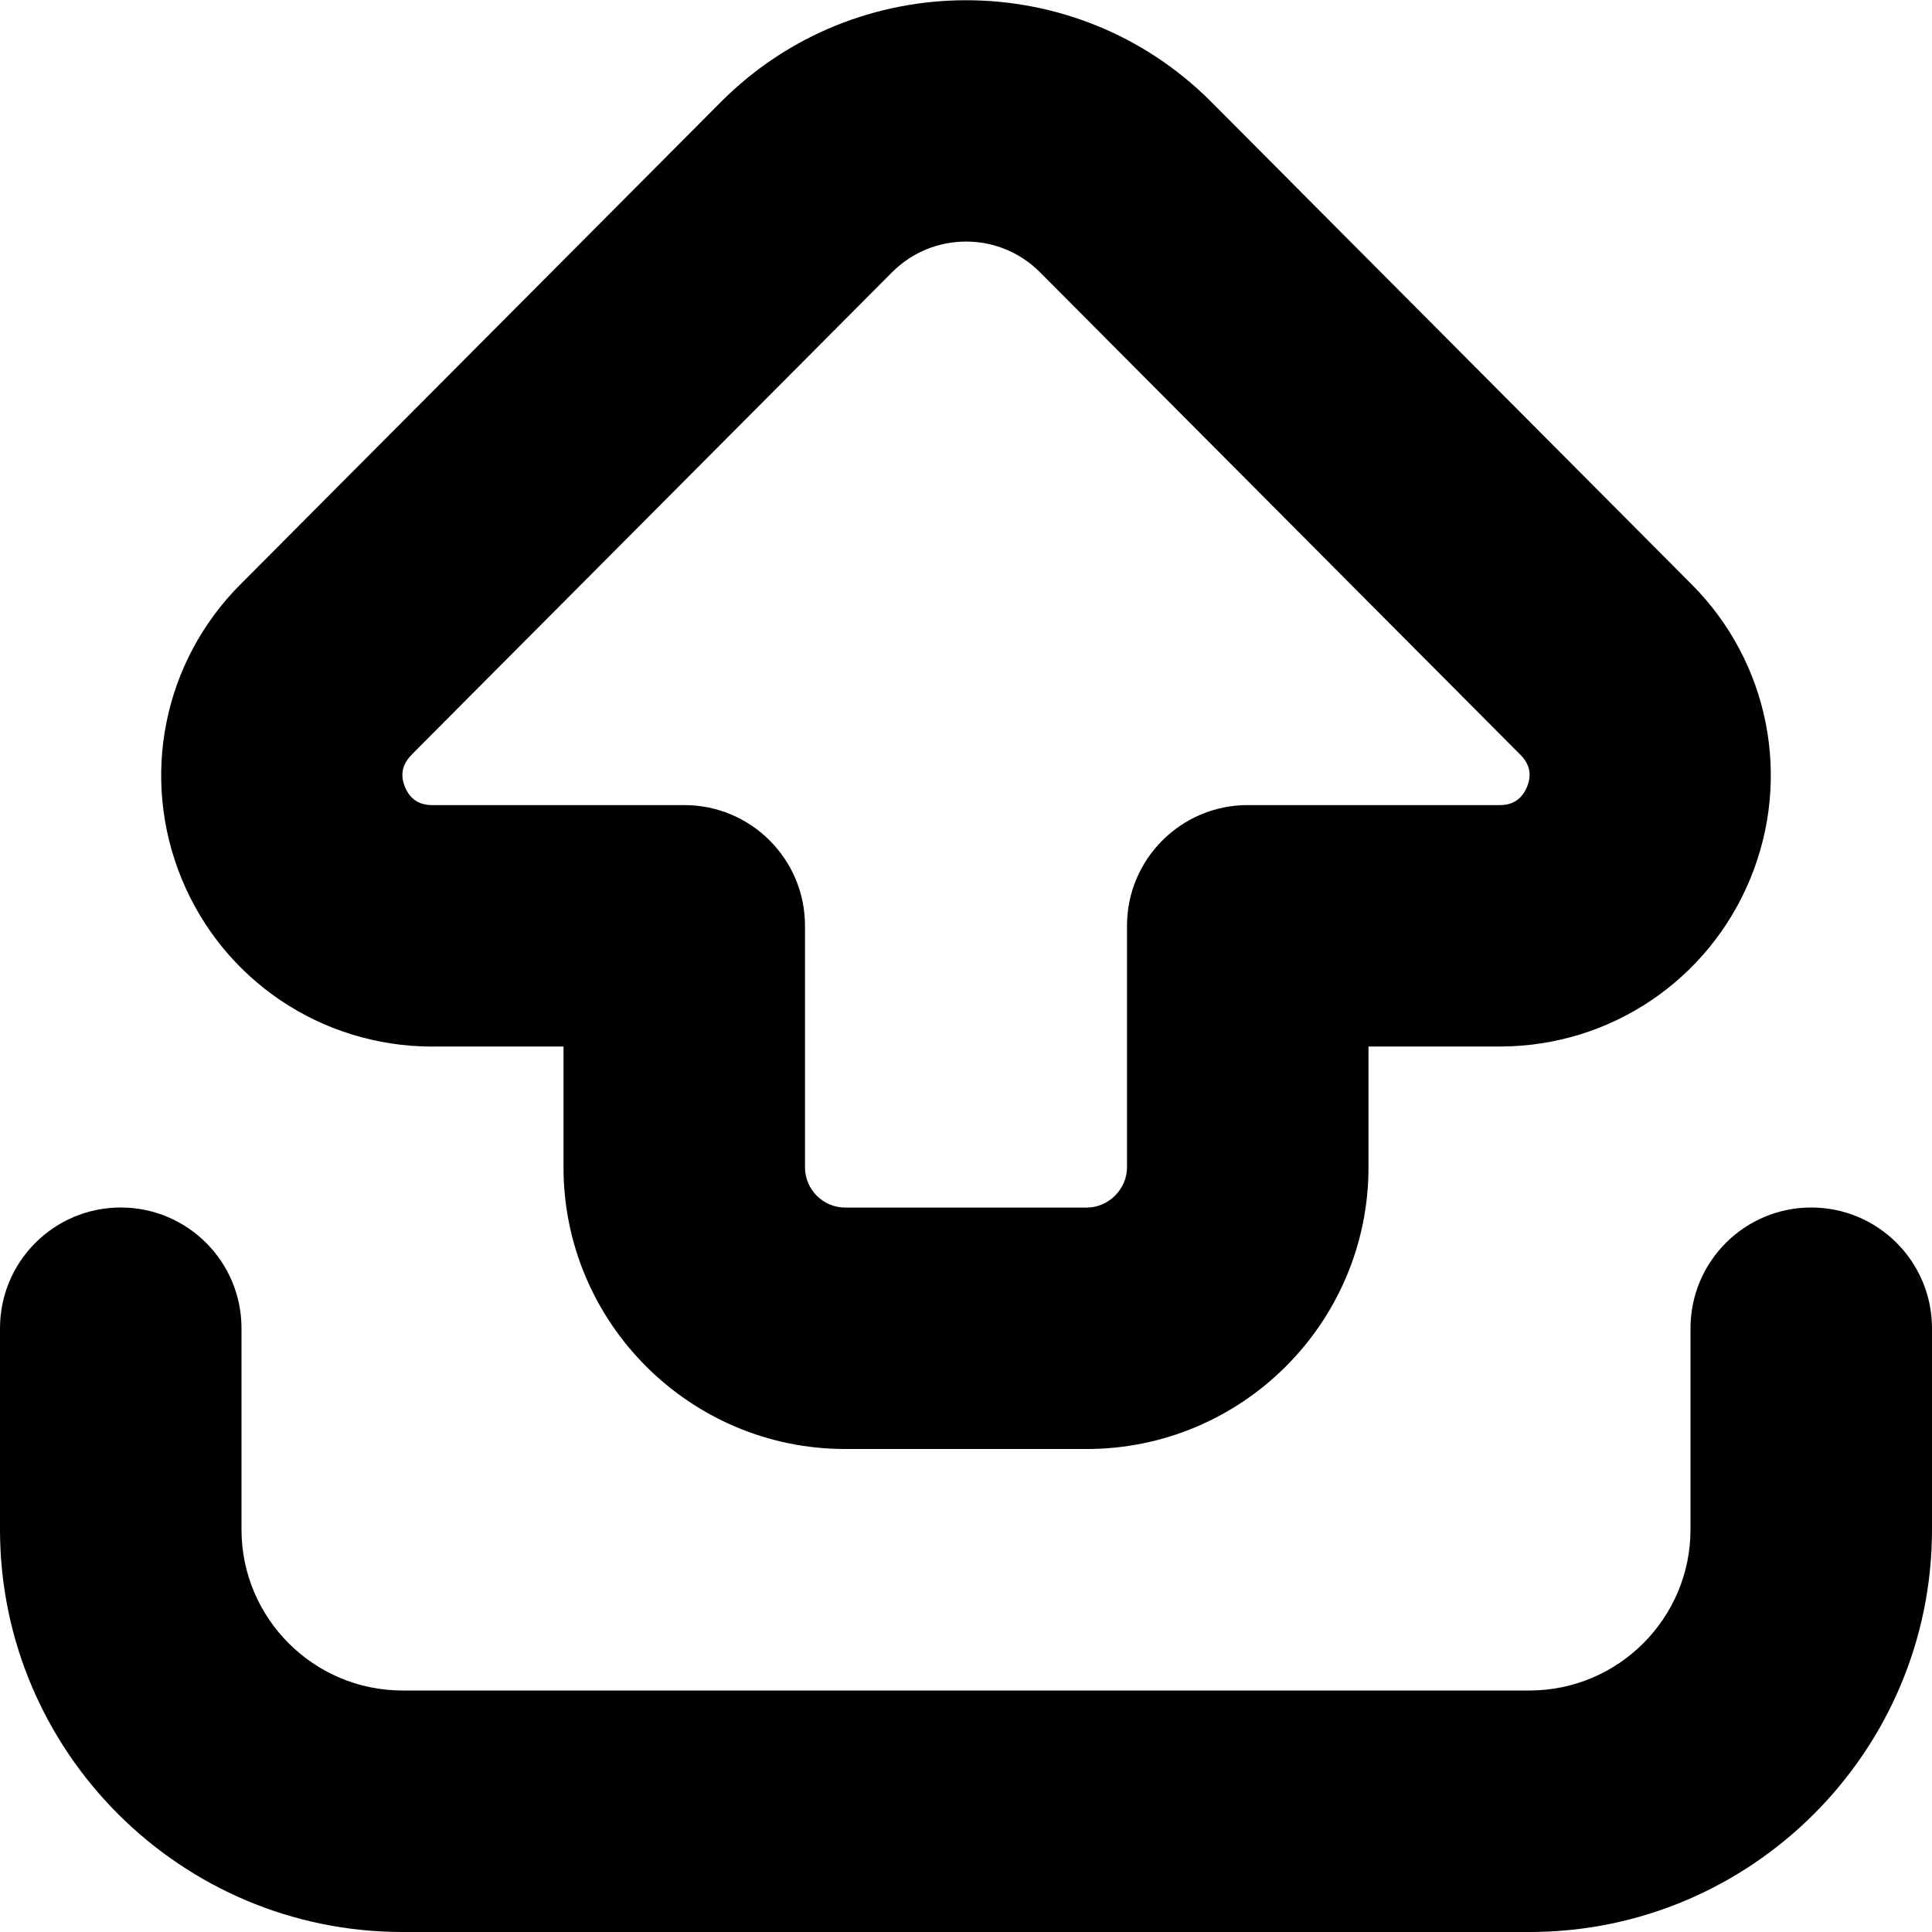 <?xml version="1.0" encoding="UTF-8"?>
<svg xmlns="http://www.w3.org/2000/svg" id="Layer_1" data-name="Layer 1" viewBox="0 0 24 24">
  <path d="M5.361,13h1.639v1.5c0,1.93,1.57,3.5,3.5,3.5h3c1.93,0,3.5-1.57,3.5-3.5v-1.5h1.646c1.363-.006,2.578-.825,3.097-2.085,.519-1.26,.23-2.697-.731-3.658L15.04,1.259s0-.001-.002-.002c-1.675-1.672-4.399-1.673-6.076,.003L2.991,7.255c-.965,.964-1.253,2.402-.734,3.663,.519,1.26,1.735,2.078,3.104,2.083Zm-.248-3.625L11.084,3.38c.505-.505,1.327-.506,1.833,0l5.972,5.998c.114,.114,.142,.248,.08,.397s-.175,.225-.329,.226h-3.14c-.828,0-1.5,.671-1.5,1.5v3c0,.271-.229,.5-.5,.5h-3c-.276,0-.5-.225-.5-.5v-3c0-.829-.671-1.5-1.5-1.5h-3.133c-.162,0-.275-.076-.336-.225-.062-.149-.035-.283,.083-.4Zm18.887,7.125v2.5c0,2.757-2.243,5-5,5H5c-2.757,0-5-2.243-5-5v-2.5c0-.828,.671-1.5,1.5-1.5s1.5,.672,1.5,1.5v2.5c0,1.103,.897,2,2,2h14c1.103,0,2-.897,2-2v-2.5c0-.828,.672-1.5,1.5-1.5s1.5,.672,1.5,1.5Z"/>
</svg>
